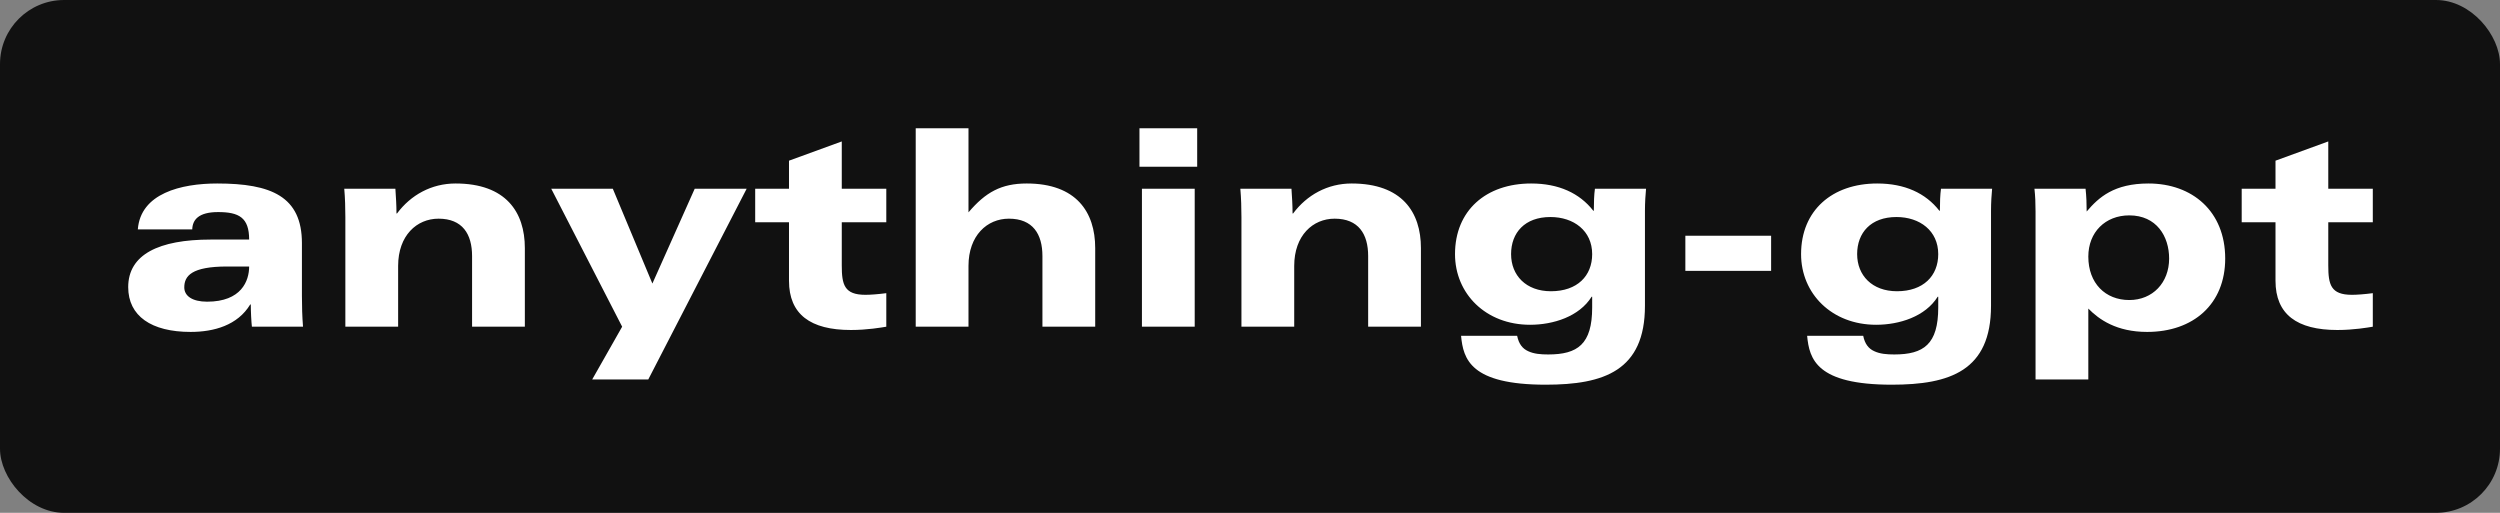 <svg xmlns="http://www.w3.org/2000/svg" width="100%" height="100%" viewBox="0 0 390 80">
  <rect x="0" y="0" width="390" height="80" fill="#808080" stroke="none"/>
  <g transform="matrix(1,0,0,1,0,0)" fill="#111111">
    <rect xmlns="http://www.w3.org/2000/svg" width="390" height="80" rx="10" ry="10"></rect>
  </g>
  <g transform="matrix(1.072,0,0,1.072,18.628,8.085)" fill="#ffffff">
    <path
      d="M18.88 31.24 l-3.2 0 c-5.16 0 -6.24 1.36 -6.24 3.04 c0 1.24 1.16 2.08 3.32 2.08 c5 0 6.12 -3.04 6.12 -5.12 z M10.6 25.84 l-7.92 0 c0.4 -5.24 6.28 -6.68 11.56 -6.68 c7.84 0 12.32 1.88 12.32 8.68 l0 7.68 c0 1.48 0.04 3 0.16 4.48 l-7.44 0 c-0.08 -0.68 -0.16 -2.16 -0.16 -3.24 l-0.08 0 c-1.84 3.04 -5.28 4 -8.68 4 c-5.72 0 -9.08 -2.32 -9.08 -6.52 c0 -4.76 4.48 -6.92 12 -6.92 l5.6 0 c0 -3.2 -1.48 -4 -4.52 -4 c-2.84 0 -3.72 1.12 -3.76 2.52 z M32.88 40 l0 -15.96 c0 -1.28 -0.04 -2.76 -0.16 -4.12 l7.44 0 c0.08 1.2 0.16 2.4 0.16 3.6 l0.08 0 c2 -2.68 5 -4.36 8.52 -4.36 c7.32 0 10.08 4.16 10.08 9.4 l0 11.44 l-7.68 0 l0 -10.28 c0 -3.2 -1.4 -5.44 -4.88 -5.44 c-3.16 0 -5.88 2.44 -5.88 6.88 l0 8.84 l-7.68 0 z M68.8 47.68 l4.36 -7.68 l-10.32 -20.08 l8.96 0 l5.76 13.8 l6.16 -13.8 l7.56 0 l-14.32 27.76 l-8.16 0 z M92.52 24.8 l0 -4.88 l4.92 0 l0 -4.08 l7.68 -2.8 l0 6.88 l6.48 0 l0 4.88 l-6.48 0 l0 6.28 c0 2.8 0.36 4.28 3.44 4.28 c0.72 0 1.84 -0.08 3.04 -0.24 l0 4.88 c-0.72 0.12 -2.76 0.48 -5.16 0.48 c-5.88 0 -9 -2.28 -9 -7.16 l0 -8.52 l-4.92 0 z M115.88 40 l0 -28.88 l7.68 0 l0 12.24 c2.48 -2.92 4.76 -4.2 8.48 -4.2 c7.2 0 9.96 4.16 9.96 9.4 l0 11.44 l-7.68 0 l0 -10.28 c0 -3.2 -1.4 -5.44 -4.88 -5.44 c-3.16 0 -5.88 2.44 -5.88 6.88 l0 8.84 l-7.68 0 z M148.8 40 l0 -20.08 l7.68 0 l0 20.08 l-7.68 0 z M156.84 11.12 l0 5.6 l-8.4 0 l0 -5.6 l8.4 0 z M163.28 40 l0 -15.96 c0 -1.28 -0.04 -2.76 -0.16 -4.12 l7.44 0 c0.08 1.2 0.16 2.4 0.16 3.6 l0.08 0 c2 -2.68 5 -4.36 8.52 -4.36 c7.32 0 10.08 4.16 10.08 9.4 l0 11.44 l-7.68 0 l0 -10.28 c0 -3.2 -1.4 -5.44 -4.88 -5.44 c-3.16 0 -5.88 2.44 -5.88 6.88 l0 8.84 l-7.68 0 z M202.52 29.44 c0 3.08 2.16 5.4 5.8 5.4 c3.84 0 6 -2.24 6 -5.4 c0 -3.4 -2.68 -5.4 -6.08 -5.4 c-3.72 0 -5.72 2.28 -5.72 5.4 z M214.32 37.2 l0 -1.56 l-0.08 0 c-1.8 2.88 -5.56 4.08 -8.96 4.08 c-6.44 0 -10.92 -4.52 -10.92 -10.28 c0 -6.36 4.52 -10.28 11.08 -10.28 c4 0 7.04 1.4 9.04 3.96 l0.08 0 c0 -1.24 0.04 -2.32 0.16 -3.2 l7.44 0 c-0.08 0.8 -0.16 2.04 -0.16 3.2 l0 13.84 c0 9.44 -5.96 11.48 -14.44 11.48 c-10.96 0 -12 -3.72 -12.32 -7.12 l8.16 0 c0.24 1.2 0.8 1.88 1.6 2.24 c0.84 0.4 1.84 0.48 2.92 0.48 c4.28 0 6.4 -1.48 6.4 -6.84 z M227.88 31.88 l0 -5.12 l12.48 0 l0 5.12 l-12.48 0 z M252.88 29.44 c0 3.08 2.16 5.4 5.8 5.4 c3.84 0 6 -2.24 6 -5.4 c0 -3.4 -2.68 -5.4 -6.08 -5.4 c-3.72 0 -5.72 2.28 -5.72 5.4 z M264.68 37.2 l0 -1.56 l-0.08 0 c-1.8 2.88 -5.56 4.08 -8.96 4.08 c-6.44 0 -10.92 -4.52 -10.92 -10.28 c0 -6.36 4.52 -10.28 11.08 -10.28 c4 0 7.04 1.4 9.04 3.96 l0.08 0 c0 -1.24 0.04 -2.32 0.16 -3.2 l7.44 0 c-0.08 0.8 -0.16 2.04 -0.16 3.2 l0 13.84 c0 9.44 -5.96 11.48 -14.44 11.48 c-10.96 0 -12 -3.72 -12.32 -7.12 l8.16 0 c0.24 1.2 0.8 1.88 1.6 2.24 c0.84 0.4 1.84 0.48 2.92 0.48 c4.28 0 6.4 -1.48 6.4 -6.84 z M278.84 47.68 l0 -24.44 c0 -1.24 -0.04 -2.24 -0.16 -3.32 l7.44 0 c0.12 1.12 0.16 2.2 0.16 3.32 c1.76 -2.08 4 -4.08 9 -4.08 c6.36 0 11.16 4.04 11.16 10.92 c0 6.64 -4.64 10.68 -11.36 10.68 c-4.44 0 -7 -1.8 -8.56 -3.4 l0 10.32 l-7.68 0 z M298.28 30.08 c0 -3.24 -1.84 -6.28 -5.8 -6.28 c-3.48 0 -5.96 2.44 -5.96 6 c0 3.88 2.48 6.32 5.96 6.32 c3.4 0 5.8 -2.52 5.8 -6.04 z M308.84 24.8 l0 -4.88 l4.92 0 l0 -4.08 l7.68 -2.8 l0 6.88 l6.48 0 l0 4.88 l-6.48 0 l0 6.28 c0 2.8 0.36 4.28 3.44 4.28 c0.72 0 1.84 -0.08 3.04 -0.24 l0 4.88 c-0.72 0.12 -2.76 0.48 -5.16 0.48 c-5.88 0 -9 -2.28 -9 -7.16 l0 -8.52 l-4.92 0 z"></path>
  </g>
</svg>